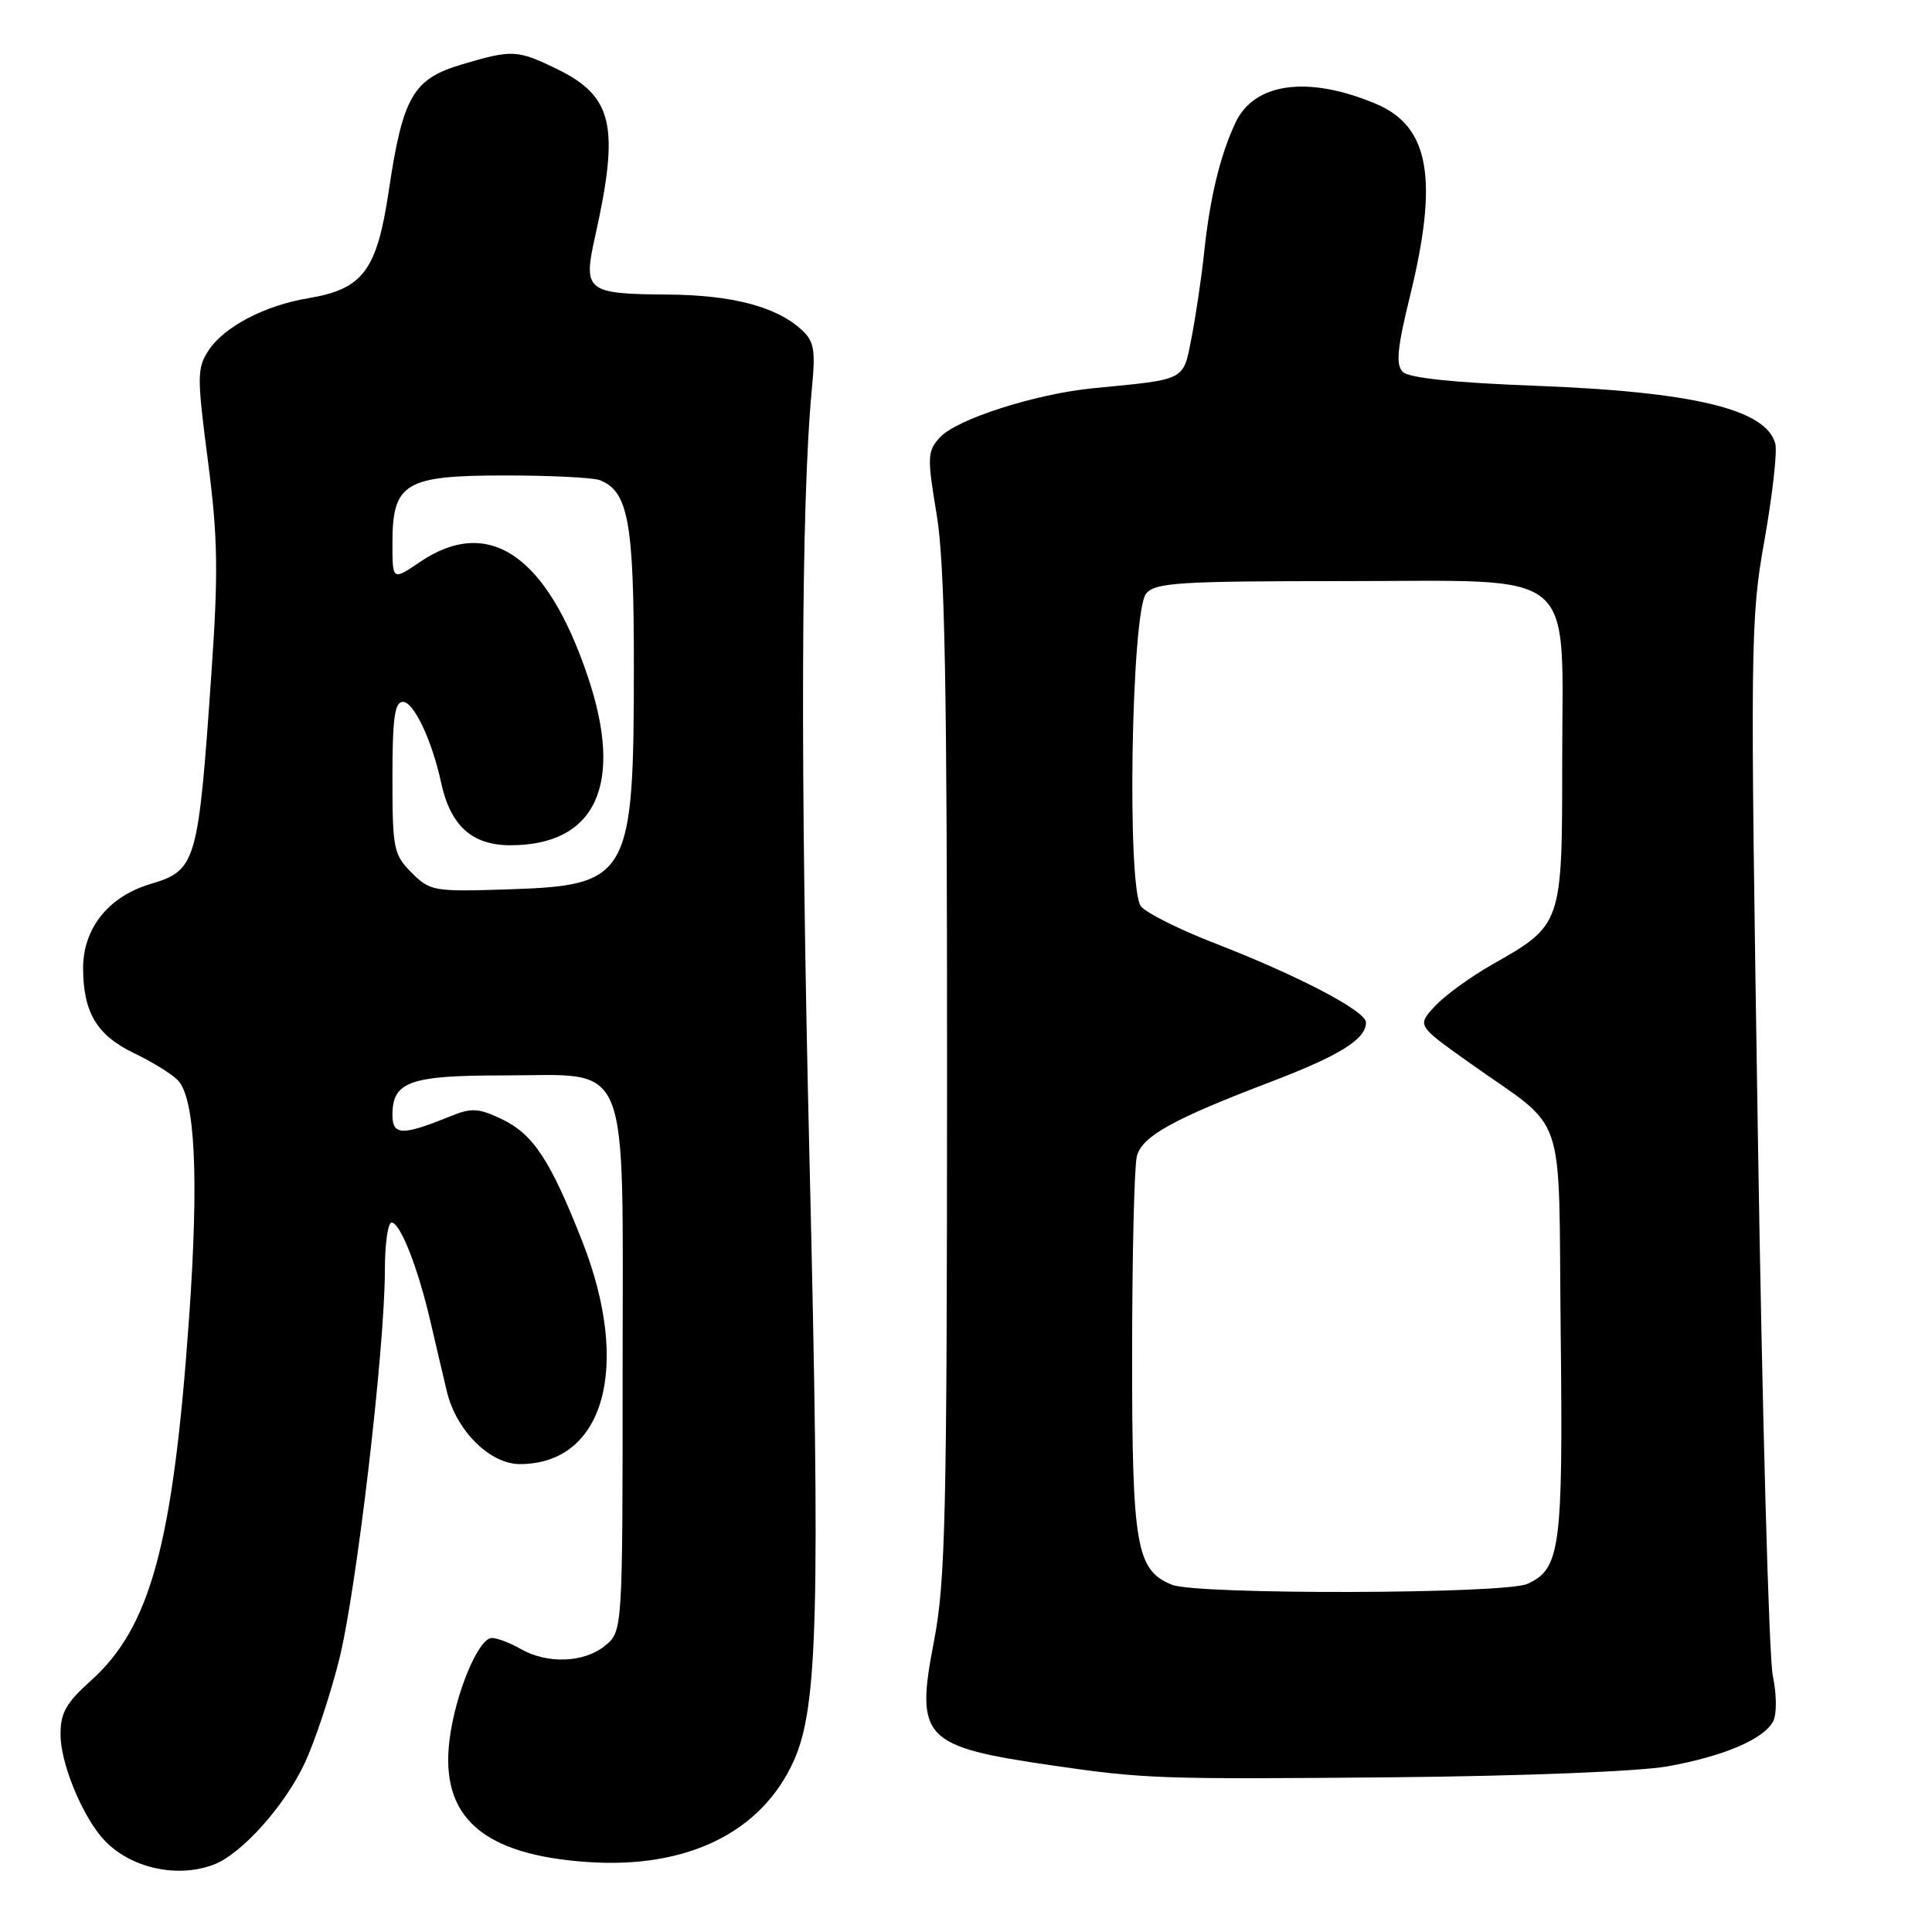 <?xml version="1.0" encoding="UTF-8" standalone="no"?>
<!DOCTYPE svg PUBLIC "-//W3C//DTD SVG 1.1//EN" "http://www.w3.org/Graphics/SVG/1.1/DTD/svg11.dtd" >
<svg xmlns="http://www.w3.org/2000/svg" xmlns:xlink="http://www.w3.org/1999/xlink" version="1.1" viewBox="0 0 256 256">
 <g >
 <path fill="currentColor"
d=" M 28.32 247.07 C 32.02 245.66 37.71 239.31 40.39 233.60 C 41.70 230.79 43.74 224.68 44.92 220.00 C 47.21 210.96 51.00 178.69 51.00 168.25 C 51.00 164.81 51.40 162.00 51.89 162.00 C 53.03 162.00 55.37 167.95 57.01 175.00 C 57.71 178.03 58.71 182.26 59.22 184.41 C 60.46 189.57 64.92 194.00 68.88 194.00 C 80.06 194.00 83.68 181.11 77.16 164.50 C 72.92 153.71 70.66 150.28 66.47 148.28 C 63.42 146.83 62.47 146.77 59.71 147.90 C 53.30 150.50 52.00 150.48 52.00 147.74 C 52.00 143.32 54.29 142.50 66.62 142.50 C 83.82 142.50 82.50 139.25 82.50 181.62 C 82.50 216.18 82.50 216.18 80.14 218.09 C 77.37 220.33 72.52 220.51 69.00 218.50 C 67.62 217.71 65.91 217.05 65.19 217.04 C 63.42 216.99 60.34 224.37 59.57 230.50 C 58.27 240.76 63.93 245.77 77.87 246.73 C 91.12 247.64 101.01 242.75 105.23 233.20 C 108.36 226.14 108.69 213.46 107.27 154.00 C 106.02 102.02 106.13 66.64 107.58 51.48 C 108.08 46.27 107.88 45.20 106.14 43.63 C 102.82 40.62 96.95 39.09 88.50 39.03 C 77.68 38.95 77.23 38.59 78.86 31.31 C 82.13 16.64 81.23 12.74 73.71 9.10 C 68.52 6.59 67.85 6.56 61.19 8.54 C 54.73 10.45 53.37 12.80 51.51 25.31 C 49.93 35.88 48.10 38.31 40.81 39.52 C 35.08 40.48 29.69 43.30 27.64 46.43 C 26.10 48.78 26.09 49.86 27.55 61.06 C 28.86 71.13 28.94 75.75 28.04 88.82 C 26.27 114.48 26.04 115.31 19.92 117.14 C 14.35 118.81 11.00 123.02 11.01 128.33 C 11.04 134.18 12.84 137.18 17.76 139.55 C 20.11 140.67 22.70 142.27 23.53 143.10 C 25.86 145.44 26.37 155.91 25.06 174.56 C 22.94 204.57 19.96 215.59 12.04 222.70 C 8.73 225.67 8.00 226.98 8.02 229.91 C 8.04 233.46 10.59 239.89 13.29 243.23 C 16.62 247.35 23.18 249.02 28.32 247.07 Z  M 220.97 234.05 C 228.40 232.71 233.68 230.46 234.94 228.11 C 235.45 227.16 235.43 224.57 234.90 221.99 C 234.39 219.52 233.50 187.12 232.92 150.00 C 231.90 85.09 231.93 82.08 233.80 71.59 C 234.86 65.60 235.51 59.84 235.24 58.80 C 234.04 54.23 224.44 51.91 203.30 51.11 C 192.66 50.71 186.68 50.08 185.88 49.28 C 184.93 48.33 185.13 46.17 186.83 39.24 C 190.64 23.70 189.41 16.74 182.32 13.76 C 173.34 9.98 166.19 10.94 163.70 16.27 C 161.67 20.59 160.31 26.23 159.55 33.50 C 159.20 36.80 158.45 41.85 157.89 44.72 C 156.76 50.51 157.29 50.24 144.87 51.44 C 137.21 52.19 126.72 55.55 124.54 57.96 C 122.87 59.80 122.84 60.53 124.12 68.22 C 125.20 74.67 125.50 91.09 125.49 142.50 C 125.48 200.83 125.28 209.54 123.76 217.45 C 121.26 230.39 122.25 231.43 139.50 233.94 C 151.61 235.71 153.82 235.78 184.50 235.50 C 201.68 235.34 217.26 234.72 220.97 234.05 Z  M 54.54 115.64 C 52.16 113.25 52.00 112.47 52.00 103.05 C 52.00 95.13 52.30 93.00 53.39 93.00 C 54.83 93.00 57.24 98.10 58.45 103.70 C 59.68 109.41 62.55 112.00 67.62 112.00 C 78.96 112.00 82.69 103.94 77.91 89.72 C 72.49 73.57 64.77 68.28 55.64 74.47 C 52.00 76.94 52.00 76.94 52.00 71.97 C 52.00 63.99 53.64 63.00 66.92 63.00 C 72.92 63.00 78.56 63.28 79.46 63.62 C 83.24 65.07 84.00 69.17 83.99 88.20 C 83.99 116.25 83.39 117.32 67.44 117.84 C 57.47 118.17 57.00 118.09 54.54 115.64 Z  M 155.30 209.99 C 150.54 208.07 150.00 204.91 150.01 179.30 C 150.02 166.21 150.30 154.47 150.64 153.20 C 151.35 150.55 155.36 148.32 168.33 143.37 C 177.54 139.86 181.00 137.70 181.00 135.48 C 181.00 133.97 172.08 129.30 161.00 125.00 C 156.32 123.19 151.91 120.99 151.19 120.10 C 149.29 117.79 149.90 81.02 151.87 78.65 C 153.08 77.20 156.21 77.00 178.05 77.00 C 209.58 77.00 207.00 74.86 207.00 101.00 C 207.00 122.52 206.99 122.54 197.75 127.79 C 194.86 129.43 191.43 131.92 190.13 133.33 C 187.77 135.88 187.77 135.88 194.52 140.69 C 207.90 150.22 206.46 146.00 206.80 176.59 C 207.12 205.21 206.76 207.88 202.39 209.87 C 199.40 211.23 158.64 211.33 155.30 209.99 Z "/>
</g>
</svg>